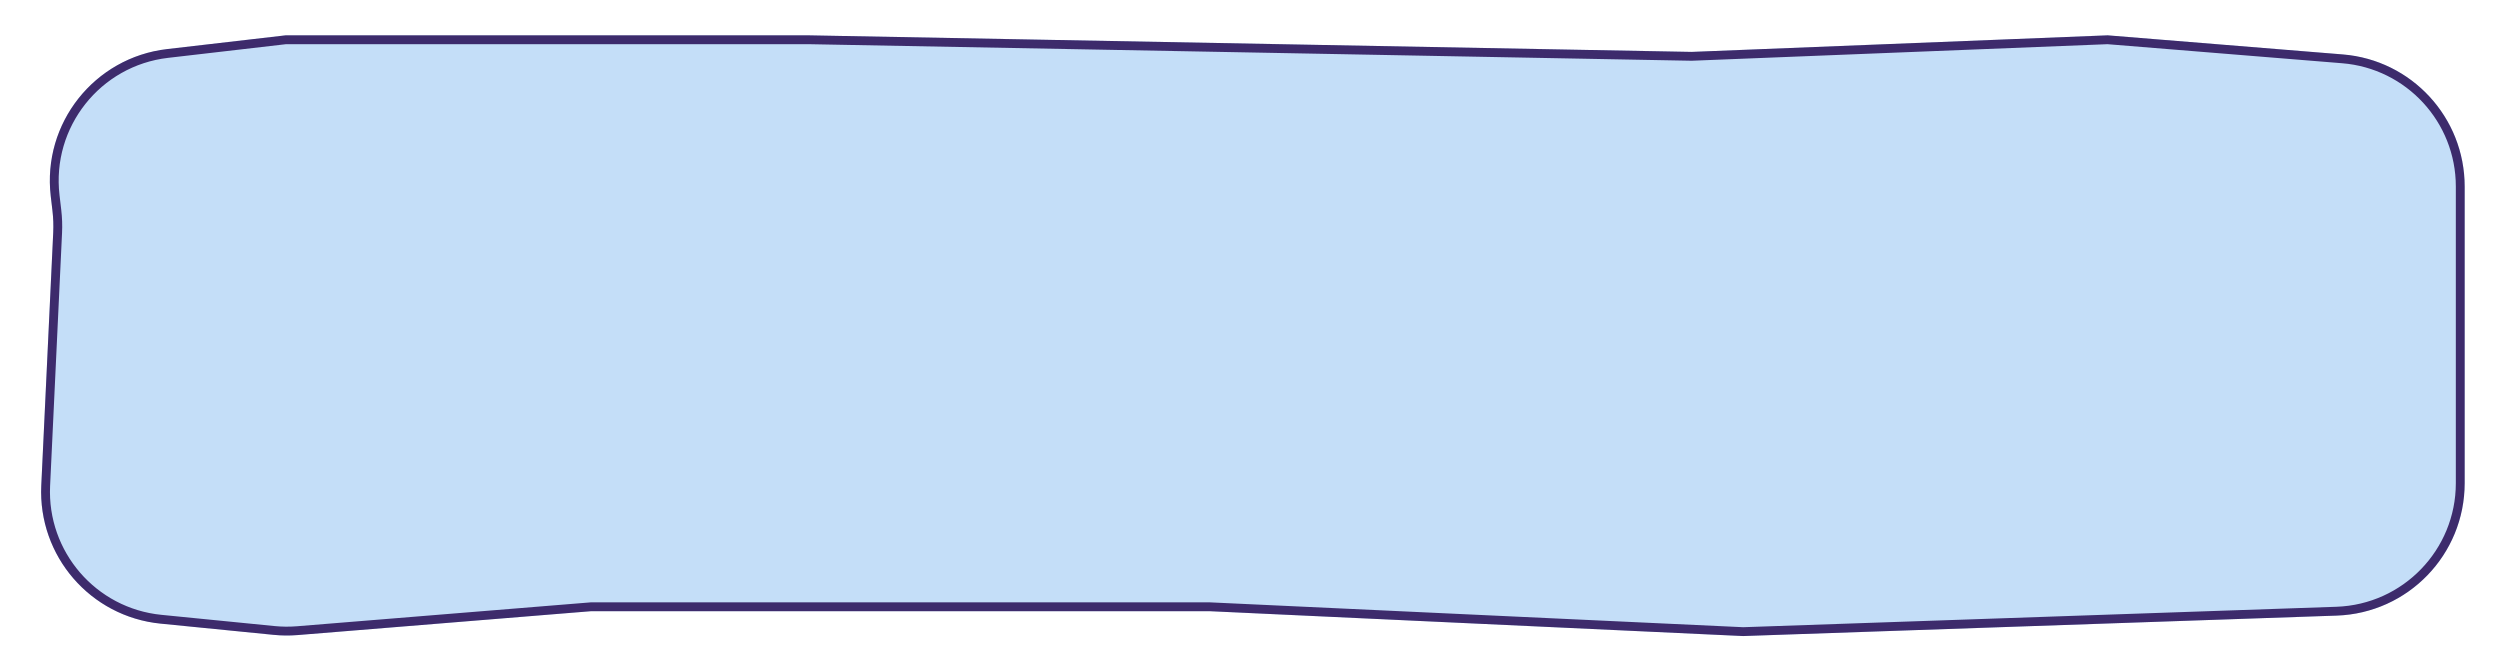 <svg width="283" height="76" viewBox="0 0 283 76" fill="none" xmlns="http://www.w3.org/2000/svg">
<g filter="url(#filter0_d_96_40)">
<path d="M279 50.694C279 58.777 272.595 65.407 264.517 65.685L197.333 68L136.917 65.186H102.75H66.917L33.684 67.89C32.785 67.963 31.882 67.955 30.985 67.866L18.173 66.594C10.23 65.805 4.296 58.933 4.672 50.959L6.025 22.332C6.064 21.514 6.036 20.695 5.941 19.882L5.744 18.197C4.781 9.962 10.681 2.509 18.916 1.555L32.333 0H91.5L191.5 1.876L238.583 0L265.214 2.163C273.002 2.796 279 9.3 279 17.114V50.694Z" fill="#C4DEF8"/>
<path d="M136.939 64.686H66.897L66.876 64.688L33.644 67.392C32.775 67.462 31.901 67.454 31.034 67.368L18.223 66.097C10.544 65.334 4.808 58.69 5.172 50.982L6.524 22.355C6.564 21.511 6.536 20.664 6.438 19.824L6.24 18.139C5.31 10.179 11.013 2.974 18.974 2.052L32.365 0.5H91.49L191.49 2.376H191.505L191.52 2.375L238.579 0.501L265.174 2.661C272.702 3.273 278.5 9.561 278.5 17.114V50.694C278.5 58.508 272.308 64.916 264.499 65.186L197.328 67.5L136.939 64.686Z" stroke="#3D2B6C"/>
</g>
<defs>
<filter id="filter0_d_96_40" x="0.655" y="0" width="282.345" height="76" filterUnits="userSpaceOnUse" color-interpolation-filters="sRGB">
<feFlood flood-opacity="0" result="BackgroundImageFix"/>
<feColorMatrix in="SourceAlpha" type="matrix" values="0 0 0 0 0 0 0 0 0 0 0 0 0 0 0 0 0 0 127 0" result="hardAlpha"/>
<feOffset dy="4"/>
<feGaussianBlur stdDeviation="2"/>
<feComposite in2="hardAlpha" operator="out"/>
<feColorMatrix type="matrix" values="0 0 0 0 0 0 0 0 0 0 0 0 0 0 0 0 0 0 0.25 0"/>
<feBlend mode="normal" in2="BackgroundImageFix" result="effect1_dropShadow_96_40"/>
<feBlend mode="normal" in="SourceGraphic" in2="effect1_dropShadow_96_40" result="shape"/>
</filter>
</defs>
</svg>
